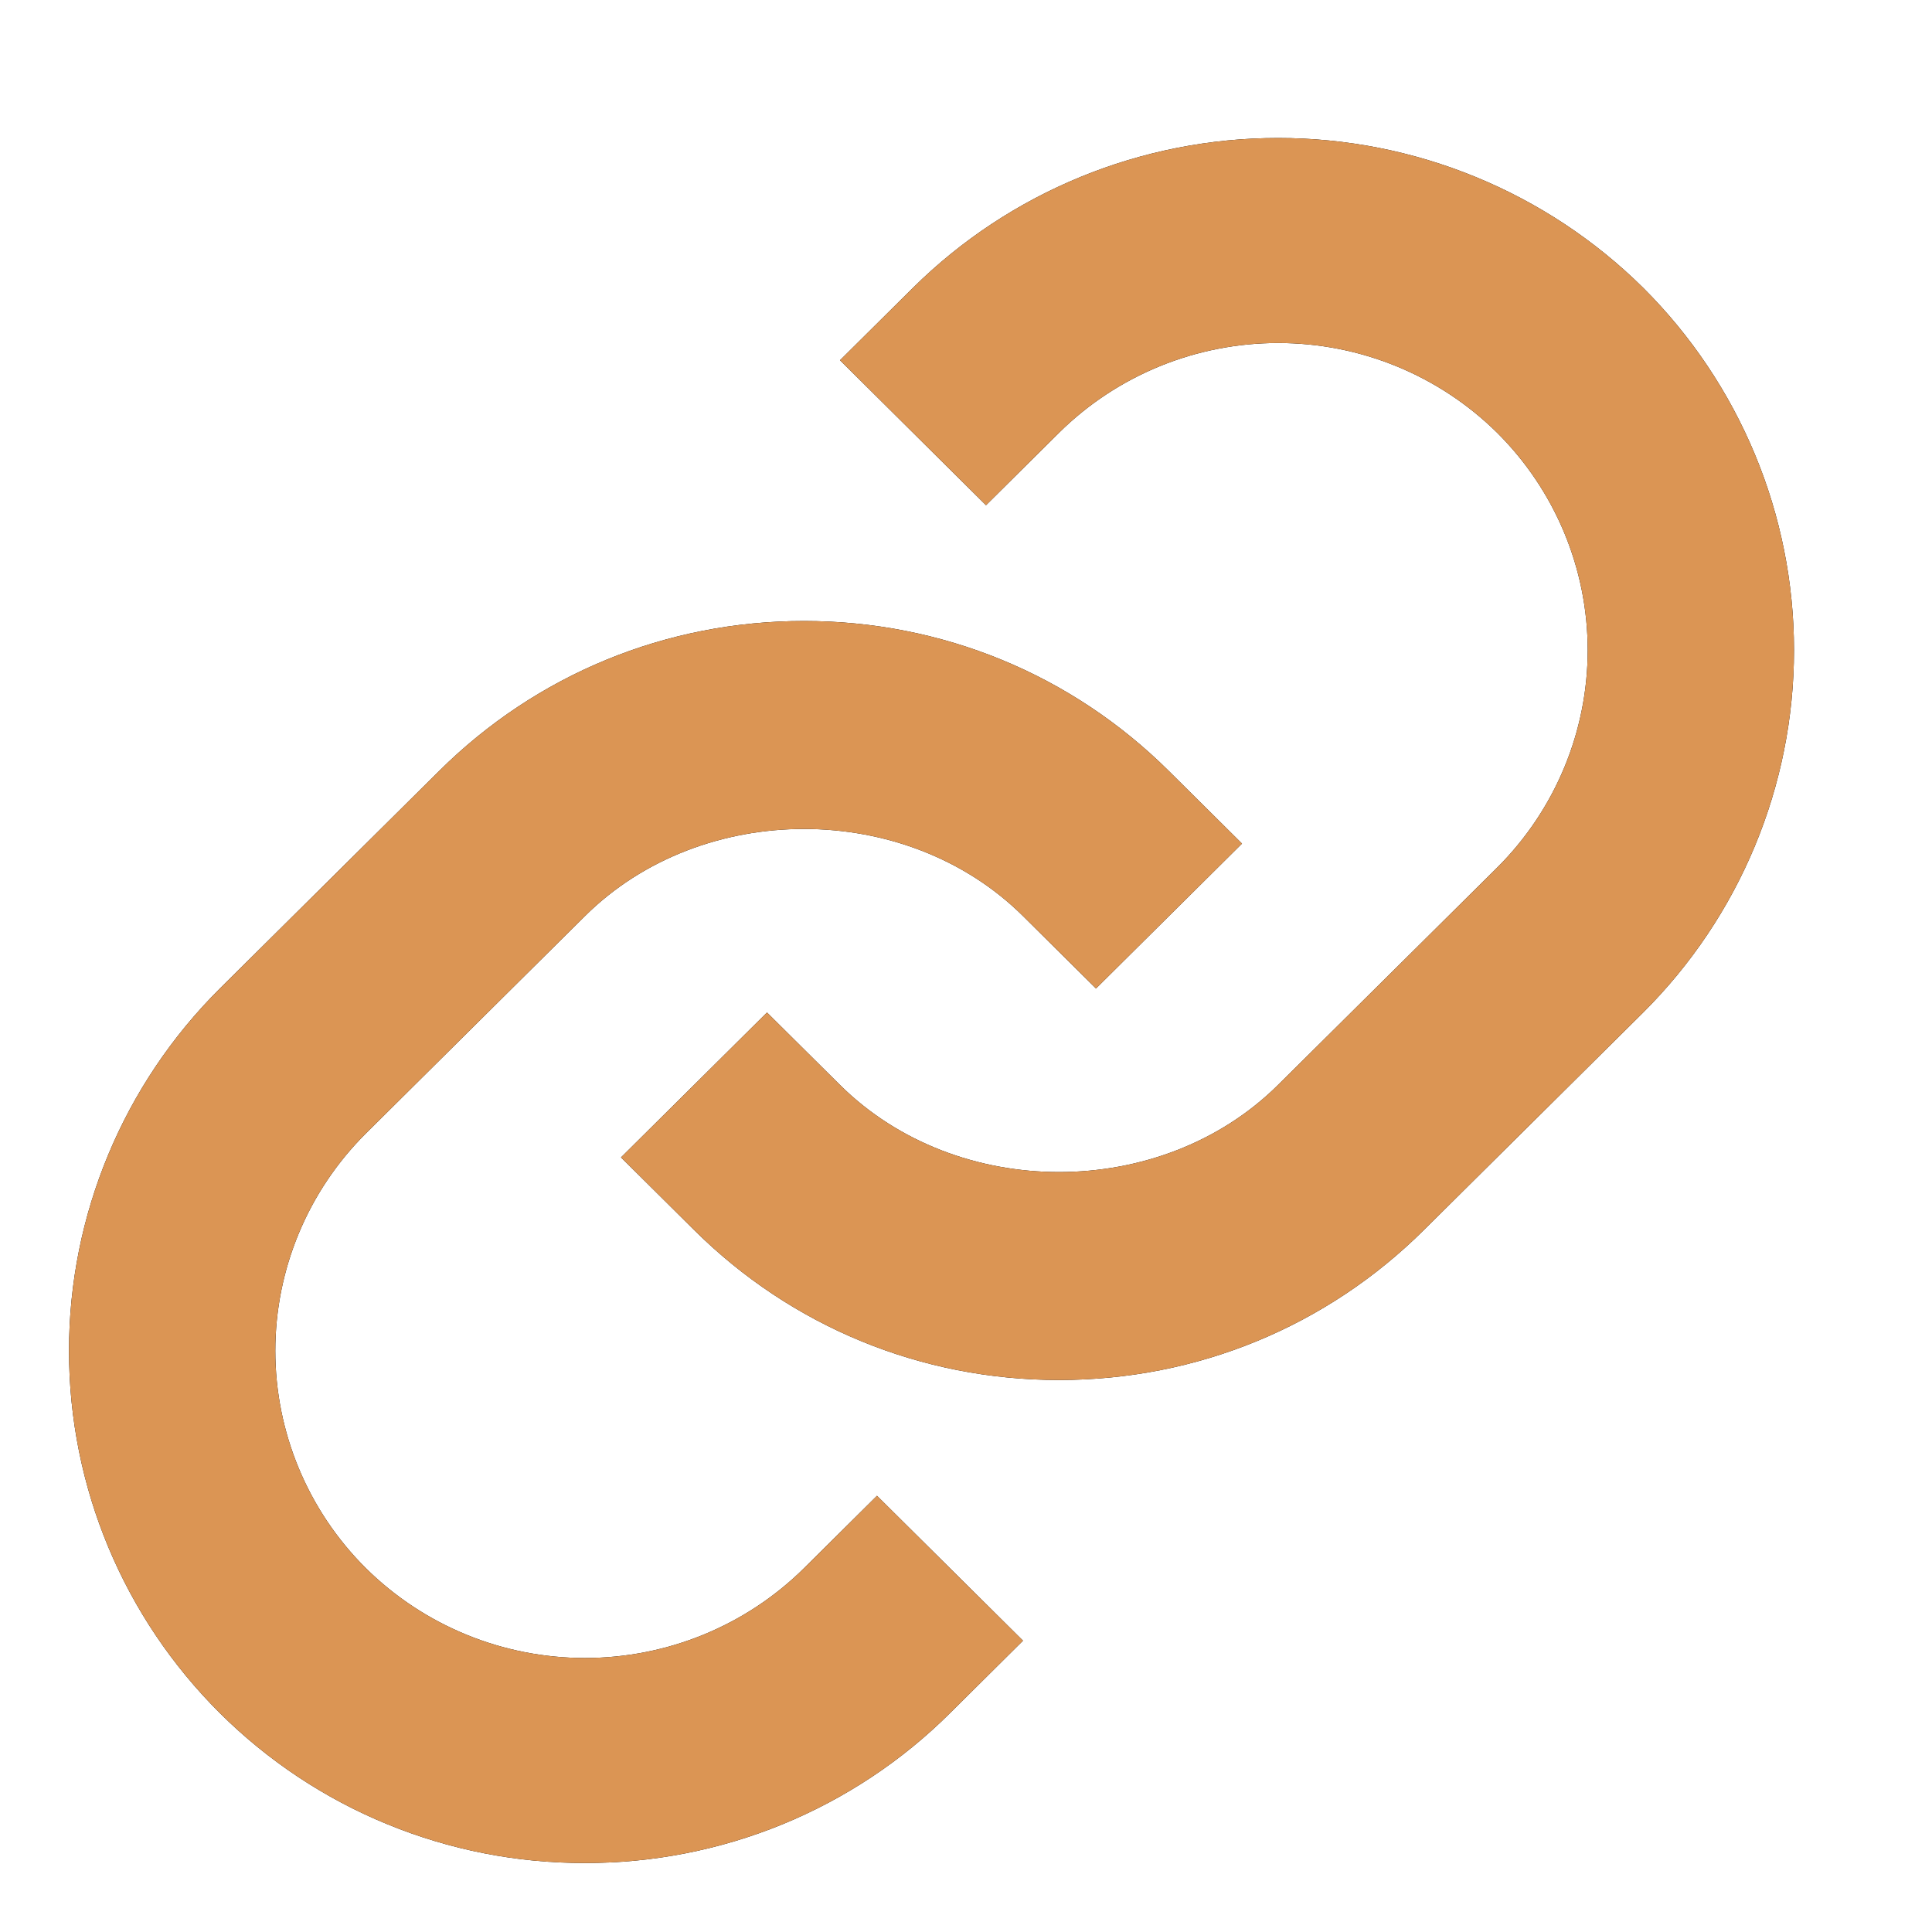 <svg width="28" height="28" viewBox="0 0 28 28" fill="none" xmlns="http://www.w3.org/2000/svg">
<path d="M8.478 13.276C10.174 11.593 13.13 11.593 14.826 13.276L15.884 14.326L18 12.226L16.942 11.176C15.531 9.774 13.651 9 11.652 9C9.653 9 7.773 9.774 6.362 11.176L3.187 14.326C1.786 15.72 1 17.609 1 19.577C1 21.546 1.786 23.434 3.187 24.828C3.881 25.518 4.705 26.066 5.613 26.438C6.521 26.811 7.494 27.002 8.477 27C9.459 27.002 10.433 26.811 11.341 26.439C12.249 26.066 13.074 25.519 13.768 24.828L14.826 23.778L12.71 21.678L11.652 22.728C10.809 23.562 9.667 24.029 8.477 24.029C7.287 24.029 6.146 23.562 5.303 22.728C4.462 21.892 3.99 20.759 3.99 19.577C3.99 18.396 4.462 17.263 5.303 16.426L8.478 13.276Z" fill="black"/>
<path d="M8.478 13.276C10.174 11.593 13.13 11.593 14.826 13.276L15.884 14.326L18 12.226L16.942 11.176C15.531 9.774 13.651 9 11.652 9C9.653 9 7.773 9.774 6.362 11.176L3.187 14.326C1.786 15.72 1 17.609 1 19.577C1 21.546 1.786 23.434 3.187 24.828C3.881 25.518 4.705 26.066 5.613 26.438C6.521 26.811 7.494 27.002 8.477 27C9.459 27.002 10.433 26.811 11.341 26.439C12.249 26.066 13.074 25.519 13.768 24.828L14.826 23.778L12.71 21.678L11.652 22.728C10.809 23.562 9.667 24.029 8.477 24.029C7.287 24.029 6.146 23.562 5.303 22.728C4.462 21.892 3.99 20.759 3.99 19.577C3.99 18.396 4.462 17.263 5.303 16.426L8.478 13.276Z" fill="#DB9554"/>
<path d="M13.232 4.171L12.174 5.221L14.29 7.322L15.348 6.272C16.191 5.438 17.333 4.971 18.523 4.971C19.713 4.971 20.854 5.438 21.698 6.272C22.538 7.108 23.01 8.241 23.01 9.423C23.01 10.604 22.538 11.737 21.698 12.574L18.522 15.724C16.826 17.407 13.87 17.407 12.174 15.724L11.116 14.674L9 16.774L10.058 17.824C11.469 19.226 13.349 20 15.348 20C17.347 20 19.227 19.226 20.638 17.824L23.814 14.674C25.214 13.28 26 11.391 26 9.423C26 7.454 25.214 5.566 23.814 4.171C22.409 2.781 20.506 2 18.523 2C16.539 2 14.636 2.781 13.232 4.171Z" fill="black"/>
<path d="M13.232 4.171L12.174 5.221L14.29 7.322L15.348 6.272C16.191 5.438 17.333 4.971 18.523 4.971C19.713 4.971 20.854 5.438 21.698 6.272C22.538 7.108 23.01 8.241 23.01 9.423C23.01 10.604 22.538 11.737 21.698 12.574L18.522 15.724C16.826 17.407 13.87 17.407 12.174 15.724L11.116 14.674L9 16.774L10.058 17.824C11.469 19.226 13.349 20 15.348 20C17.347 20 19.227 19.226 20.638 17.824L23.814 14.674C25.214 13.28 26 11.391 26 9.423C26 7.454 25.214 5.566 23.814 4.171C22.409 2.781 20.506 2 18.523 2C16.539 2 14.636 2.781 13.232 4.171Z" fill="#DB9554"/>
</svg>
